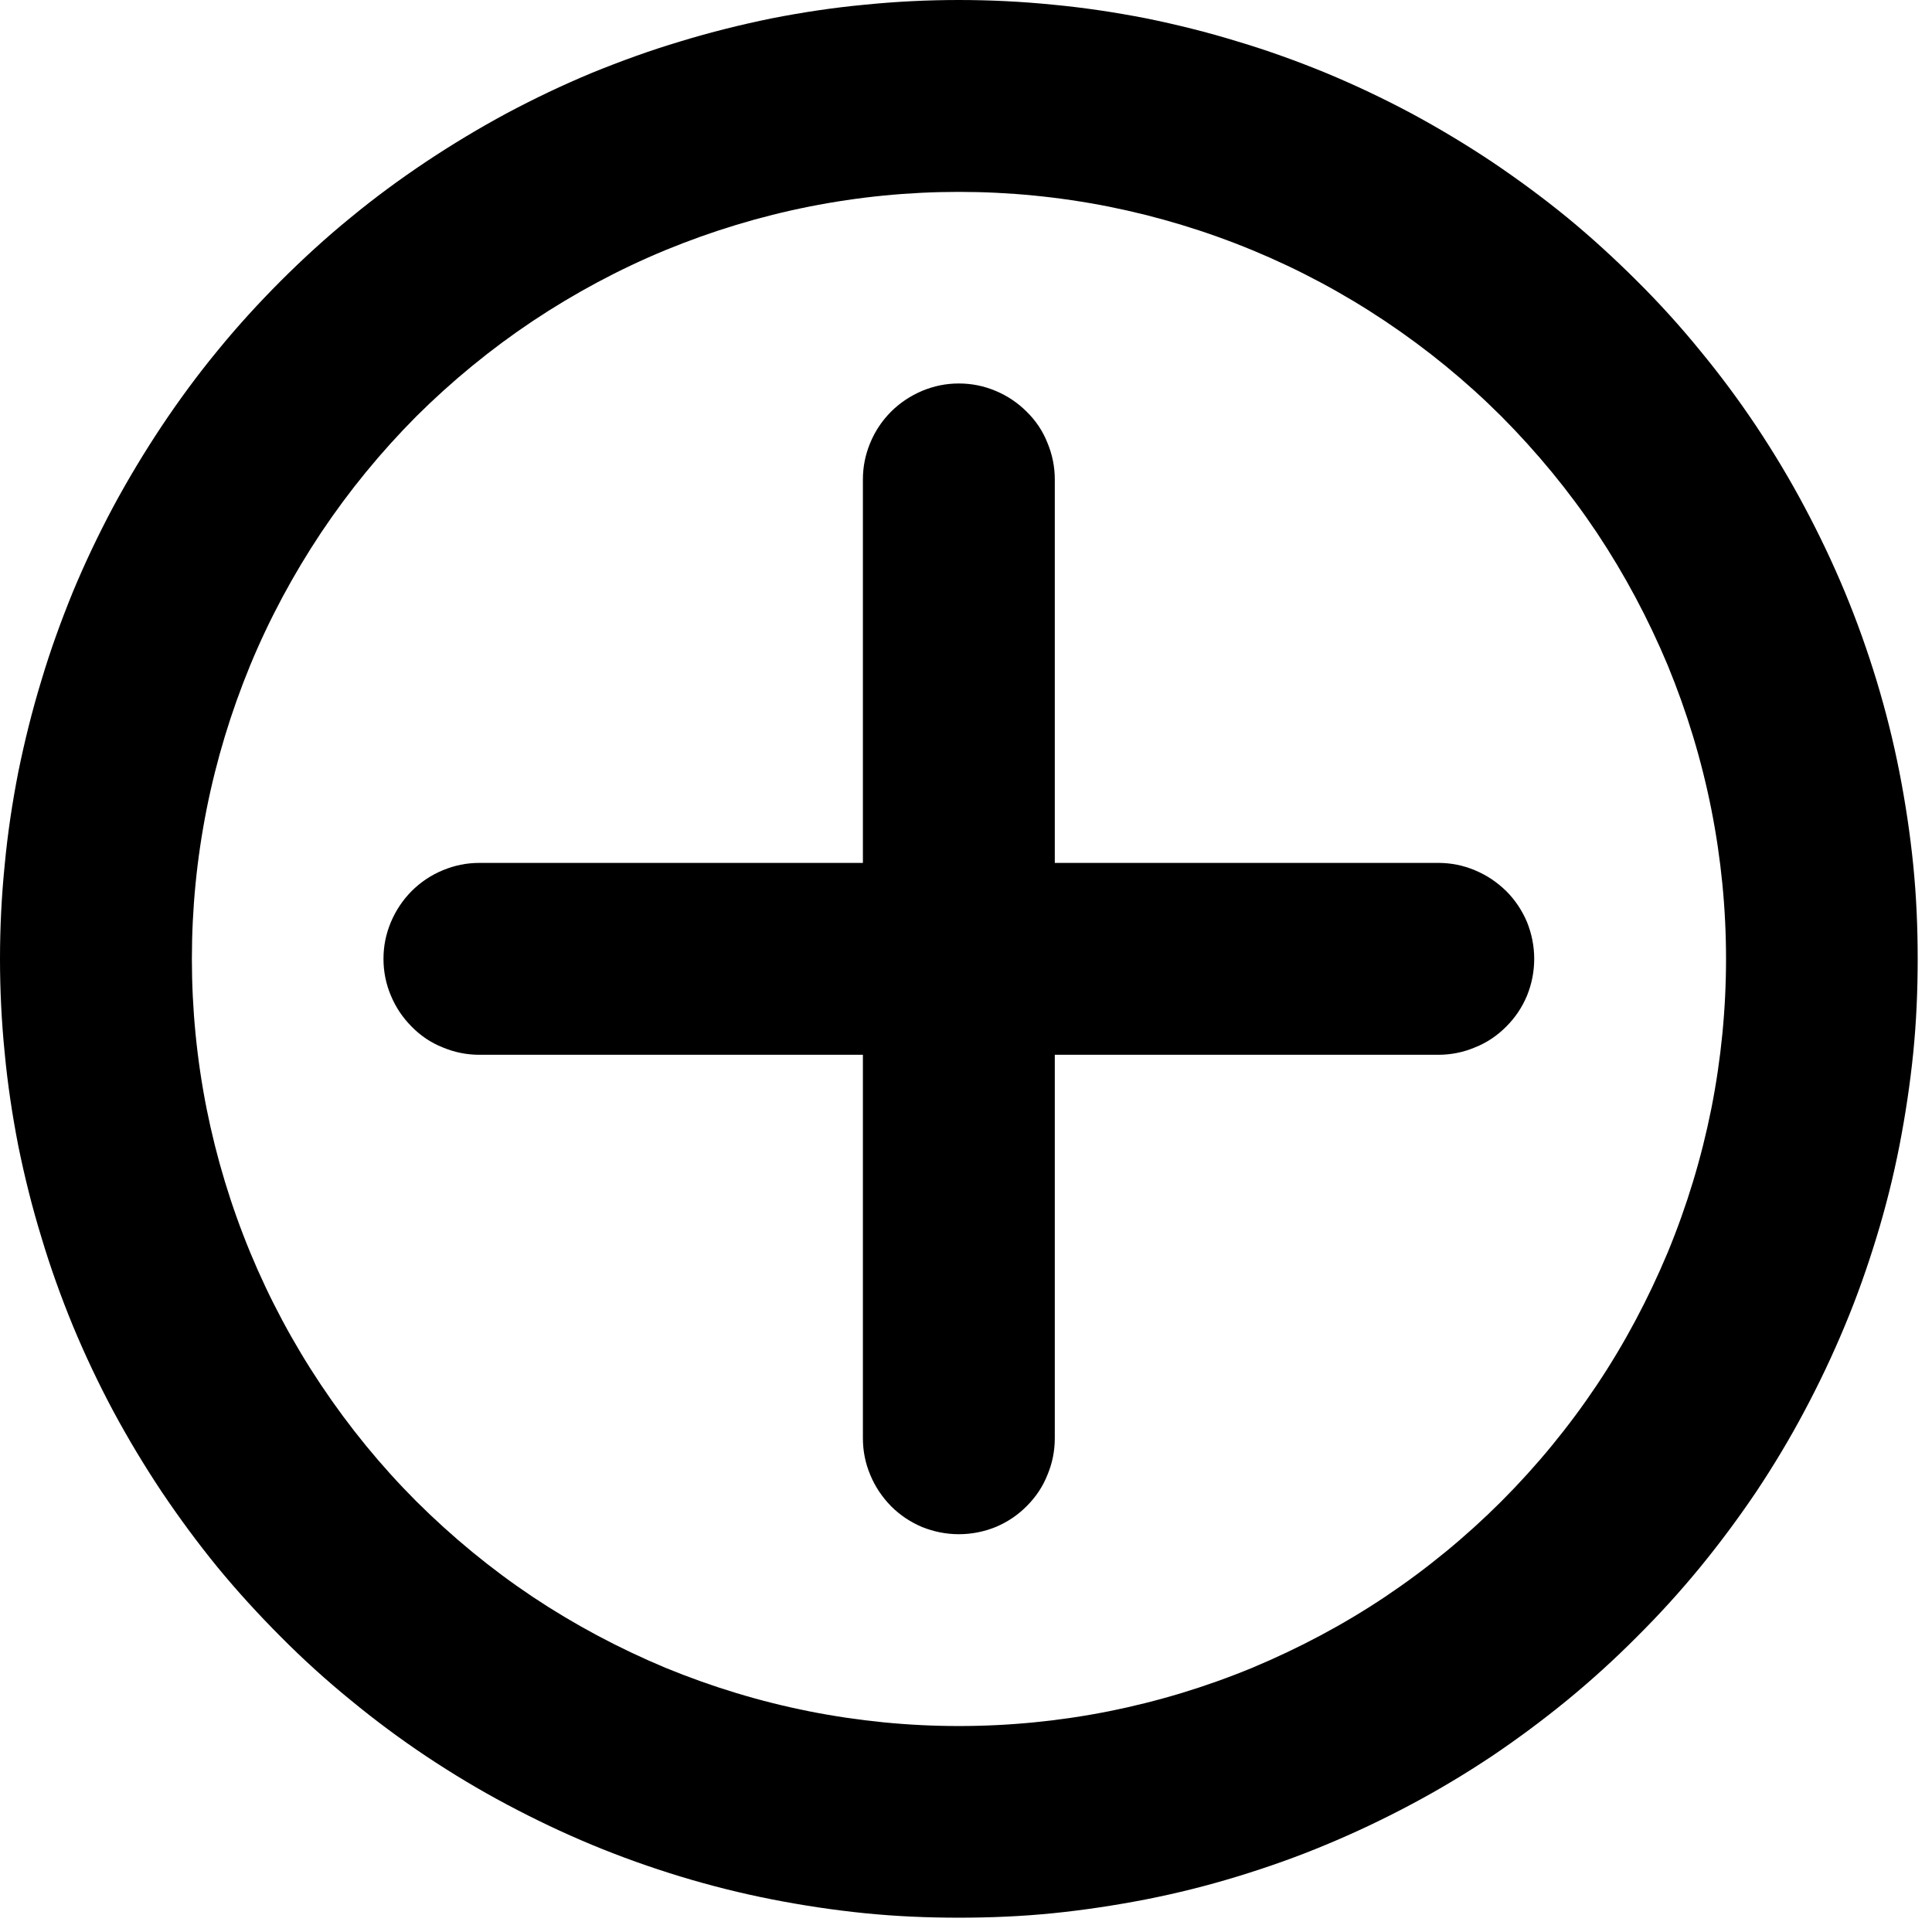 <svg xmlns="http://www.w3.org/2000/svg" xmlns:xlink="http://www.w3.org/1999/xlink" width="45" zoomAndPan="magnify" viewBox="0 0 33.75 33.75" height="45" preserveAspectRatio="xMidYMid meet" version="1.0"><defs><clipPath id="7ed2213f5f"><path d="M 0 0 L 33.5 0 L 33.5 33.5 L 0 33.5 Z M 0 0 " clip-rule="nonzero"/></clipPath><clipPath id="61bf0f3f34"><path d="M 10.496 10.125 L 23.898 10.125 L 23.898 23.527 L 10.496 23.527 Z M 10.496 10.125 " clip-rule="nonzero"/></clipPath></defs><g clip-path="url(#7ed2213f5f)"><path fill="#000000" d="M 16.75 0 C 16.203 0 15.656 0.027 15.109 0.082 C 14.562 0.133 14.02 0.215 13.484 0.32 C 12.945 0.43 12.414 0.562 11.887 0.723 C 11.363 0.879 10.848 1.066 10.34 1.273 C 9.832 1.484 9.34 1.719 8.855 1.977 C 8.371 2.238 7.902 2.52 7.445 2.824 C 6.988 3.129 6.547 3.453 6.125 3.801 C 5.699 4.148 5.293 4.52 4.906 4.906 C 4.52 5.293 4.148 5.699 3.801 6.125 C 3.453 6.547 3.129 6.988 2.824 7.445 C 2.52 7.902 2.238 8.371 1.977 8.855 C 1.719 9.34 1.484 9.832 1.273 10.34 C 1.066 10.848 0.879 11.363 0.723 11.887 C 0.562 12.414 0.43 12.945 0.32 13.484 C 0.215 14.02 0.133 14.562 0.082 15.109 C 0.027 15.656 0 16.203 0 16.75 C 0 17.301 0.027 17.848 0.082 18.395 C 0.133 18.938 0.215 19.48 0.32 20.02 C 0.43 20.559 0.562 21.09 0.723 21.613 C 0.879 22.137 1.066 22.656 1.273 23.16 C 1.484 23.668 1.719 24.164 1.977 24.648 C 2.238 25.133 2.52 25.602 2.824 26.059 C 3.129 26.512 3.453 26.953 3.801 27.379 C 4.148 27.801 4.52 28.207 4.906 28.594 C 5.293 28.984 5.699 29.352 6.125 29.699 C 6.547 30.047 6.988 30.375 7.445 30.68 C 7.902 30.984 8.371 31.266 8.855 31.523 C 9.34 31.781 9.832 32.016 10.34 32.227 C 10.848 32.438 11.363 32.621 11.887 32.781 C 12.414 32.941 12.945 33.074 13.484 33.18 C 14.02 33.285 14.562 33.367 15.109 33.422 C 15.656 33.477 16.203 33.5 16.75 33.5 C 17.301 33.5 17.848 33.477 18.395 33.422 C 18.938 33.367 19.48 33.285 20.02 33.18 C 20.559 33.074 21.09 32.941 21.613 32.781 C 22.137 32.621 22.656 32.438 23.16 32.227 C 23.668 32.016 24.164 31.781 24.648 31.523 C 25.133 31.266 25.602 30.984 26.059 30.68 C 26.512 30.375 26.953 30.047 27.379 29.699 C 27.801 29.352 28.207 28.984 28.594 28.594 C 28.984 28.207 29.352 27.801 29.699 27.379 C 30.047 26.953 30.375 26.512 30.68 26.059 C 30.984 25.602 31.266 25.133 31.523 24.648 C 31.781 24.164 32.016 23.668 32.227 23.16 C 32.438 22.656 32.621 22.137 32.781 21.613 C 32.941 21.09 33.074 20.559 33.18 20.02 C 33.285 19.48 33.367 18.938 33.422 18.395 C 33.477 17.848 33.5 17.301 33.5 16.75 C 33.5 16.203 33.477 15.656 33.422 15.109 C 33.367 14.562 33.285 14.02 33.18 13.484 C 33.074 12.945 32.941 12.414 32.781 11.887 C 32.621 11.363 32.438 10.848 32.227 10.34 C 32.016 9.832 31.781 9.34 31.523 8.855 C 31.266 8.371 30.984 7.902 30.68 7.445 C 30.375 6.988 30.047 6.547 29.699 6.125 C 29.352 5.699 28.984 5.293 28.594 4.906 C 28.207 4.52 27.801 4.148 27.379 3.801 C 26.953 3.453 26.512 3.129 26.059 2.824 C 25.602 2.52 25.133 2.238 24.648 1.977 C 24.164 1.719 23.668 1.484 23.16 1.273 C 22.656 1.066 22.137 0.879 21.613 0.723 C 21.09 0.562 20.559 0.43 20.02 0.32 C 19.48 0.215 18.938 0.133 18.395 0.082 C 17.848 0.027 17.301 0 16.75 0 Z M 16.75 30.152 C 15.871 30.152 15 30.066 14.137 29.895 C 13.273 29.723 12.438 29.469 11.621 29.133 C 10.809 28.793 10.039 28.383 9.305 27.895 C 8.574 27.406 7.898 26.848 7.273 26.227 C 6.652 25.605 6.098 24.926 5.609 24.195 C 5.121 23.465 4.707 22.691 4.371 21.879 C 4.035 21.066 3.781 20.227 3.609 19.367 C 3.438 18.504 3.352 17.629 3.352 16.75 C 3.352 15.871 3.438 15 3.609 14.137 C 3.781 13.273 4.035 12.438 4.371 11.621 C 4.707 10.809 5.121 10.039 5.609 9.305 C 6.098 8.574 6.652 7.898 7.273 7.273 C 7.898 6.652 8.574 6.098 9.305 5.609 C 10.039 5.121 10.809 4.707 11.621 4.371 C 12.438 4.035 13.273 3.781 14.137 3.609 C 15 3.438 15.871 3.352 16.75 3.352 C 17.629 3.352 18.504 3.438 19.367 3.609 C 20.227 3.781 21.066 4.035 21.879 4.371 C 22.691 4.707 23.465 5.121 24.195 5.609 C 24.926 6.098 25.605 6.652 26.227 7.273 C 26.848 7.898 27.406 8.574 27.895 9.305 C 28.383 10.039 28.793 10.809 29.133 11.621 C 29.469 12.438 29.723 13.273 29.895 14.137 C 30.066 15 30.152 15.871 30.152 16.75 C 30.152 17.629 30.066 18.504 29.895 19.367 C 29.723 20.227 29.469 21.066 29.133 21.879 C 28.793 22.691 28.383 23.465 27.895 24.195 C 27.406 24.926 26.848 25.605 26.227 26.227 C 25.605 26.848 24.926 27.406 24.195 27.895 C 23.465 28.383 22.691 28.793 21.879 29.133 C 21.066 29.469 20.227 29.723 19.367 29.895 C 18.504 30.066 17.629 30.152 16.75 30.152 Z M 16.75 30.152 " fill-opacity="1" fill-rule="nonzero"/></g><path fill="#000000" d="M 25.125 15.074 L 18.426 15.074 L 18.426 8.375 C 18.426 8.152 18.383 7.941 18.297 7.734 C 18.215 7.527 18.094 7.348 17.934 7.191 C 17.777 7.035 17.598 6.914 17.391 6.828 C 17.188 6.742 16.973 6.699 16.75 6.699 C 16.527 6.699 16.316 6.742 16.109 6.828 C 15.906 6.914 15.723 7.035 15.566 7.191 C 15.41 7.348 15.289 7.527 15.203 7.734 C 15.117 7.941 15.074 8.152 15.074 8.375 L 15.074 15.074 L 8.375 15.074 C 8.152 15.074 7.941 15.117 7.734 15.203 C 7.527 15.289 7.348 15.41 7.191 15.566 C 7.035 15.723 6.914 15.906 6.828 16.109 C 6.742 16.316 6.699 16.527 6.699 16.75 C 6.699 16.973 6.742 17.188 6.828 17.391 C 6.914 17.598 7.035 17.777 7.191 17.934 C 7.348 18.094 7.527 18.215 7.734 18.297 C 7.941 18.383 8.152 18.426 8.375 18.426 L 15.074 18.426 L 15.074 25.125 C 15.074 25.348 15.117 25.562 15.203 25.766 C 15.289 25.973 15.41 26.152 15.566 26.312 C 15.723 26.469 15.906 26.59 16.109 26.676 C 16.316 26.758 16.527 26.801 16.75 26.801 C 16.973 26.801 17.188 26.758 17.391 26.676 C 17.598 26.59 17.777 26.469 17.934 26.312 C 18.094 26.152 18.215 25.973 18.297 25.766 C 18.383 25.562 18.426 25.348 18.426 25.125 L 18.426 18.426 L 25.125 18.426 C 25.348 18.426 25.562 18.383 25.766 18.297 C 25.973 18.215 26.152 18.094 26.312 17.934 C 26.469 17.777 26.59 17.598 26.676 17.391 C 26.758 17.188 26.801 16.973 26.801 16.75 C 26.801 16.527 26.758 16.316 26.676 16.109 C 26.59 15.906 26.469 15.723 26.312 15.566 C 26.152 15.41 25.973 15.289 25.766 15.203 C 25.562 15.117 25.348 15.074 25.125 15.074 Z M 25.125 15.074 " fill-opacity="1" fill-rule="nonzero"/><g clip-path="url(#61bf0f3f34)"><path fill="#000000" d="M 10.945 17.273 L 16.75 17.273 L 16.75 23.078 C 16.75 23.324 16.949 23.527 17.199 23.527 C 17.445 23.527 17.645 23.324 17.645 23.078 L 17.645 17.273 L 23.453 17.273 C 23.699 17.273 23.898 17.07 23.898 16.824 C 23.898 16.578 23.699 16.379 23.453 16.379 L 17.645 16.379 L 17.645 10.57 C 17.645 10.324 17.445 10.125 17.199 10.125 C 16.949 10.125 16.75 10.324 16.75 10.57 L 16.75 16.379 L 10.945 16.379 C 10.695 16.379 10.496 16.578 10.496 16.824 C 10.496 17.07 10.695 17.273 10.945 17.273 Z M 10.945 17.273 " fill-opacity="1" fill-rule="nonzero"/></g></svg>